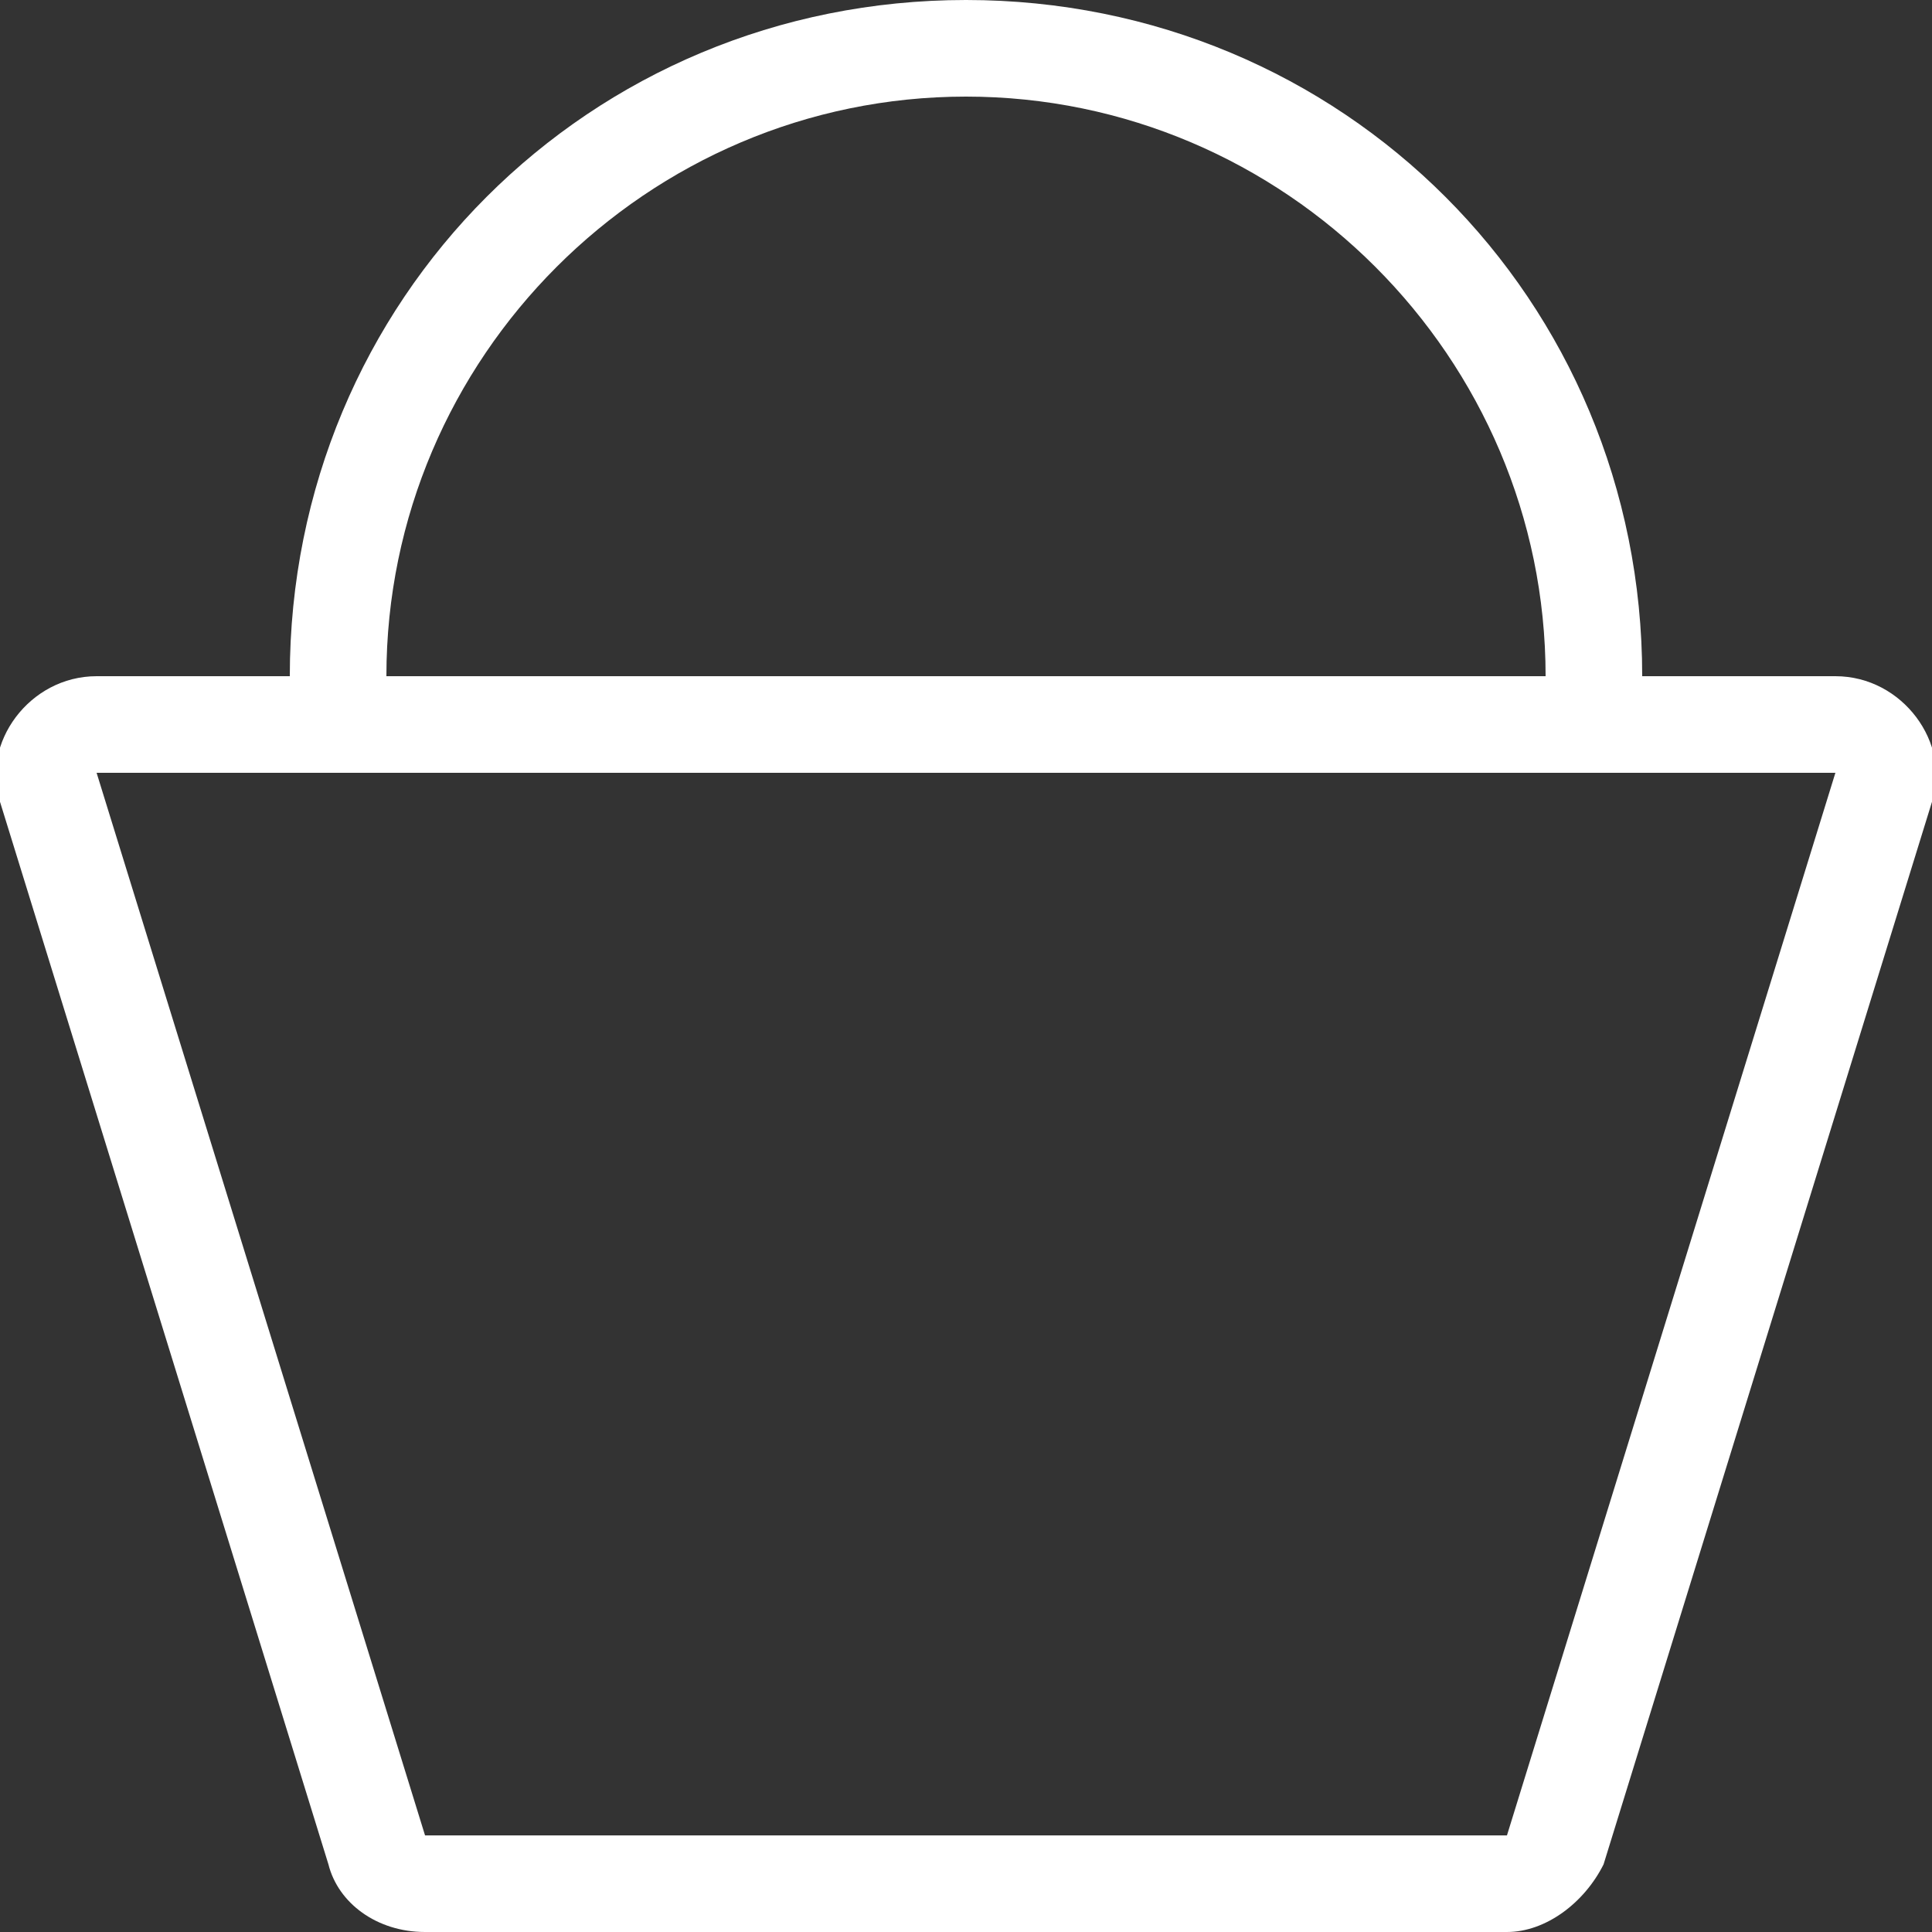 <svg xmlns="http://www.w3.org/2000/svg" viewBox="0 0 20 20"><rect x="0" y="0" width="20" height="20" fill="#333333" stroke="none"/><path fill="#FFF" d="M19 7h-2c0-3.9-3.1-7-7-7S3 3.1 3 7H1c-.7 0-1.2.7-1 1.3l3.4 11c.1.4.5.7 1 .7h11.2c.4 0 .8-.3 1-.7l3.4-11c.2-.6-.3-1.3-1-1.3zm-9-6c3.3 0 6 2.7 6 6H4c0-3.3 2.7-6 6-6zm5.6 18H4.4L1 8h18l-3.4 11z"/></svg>